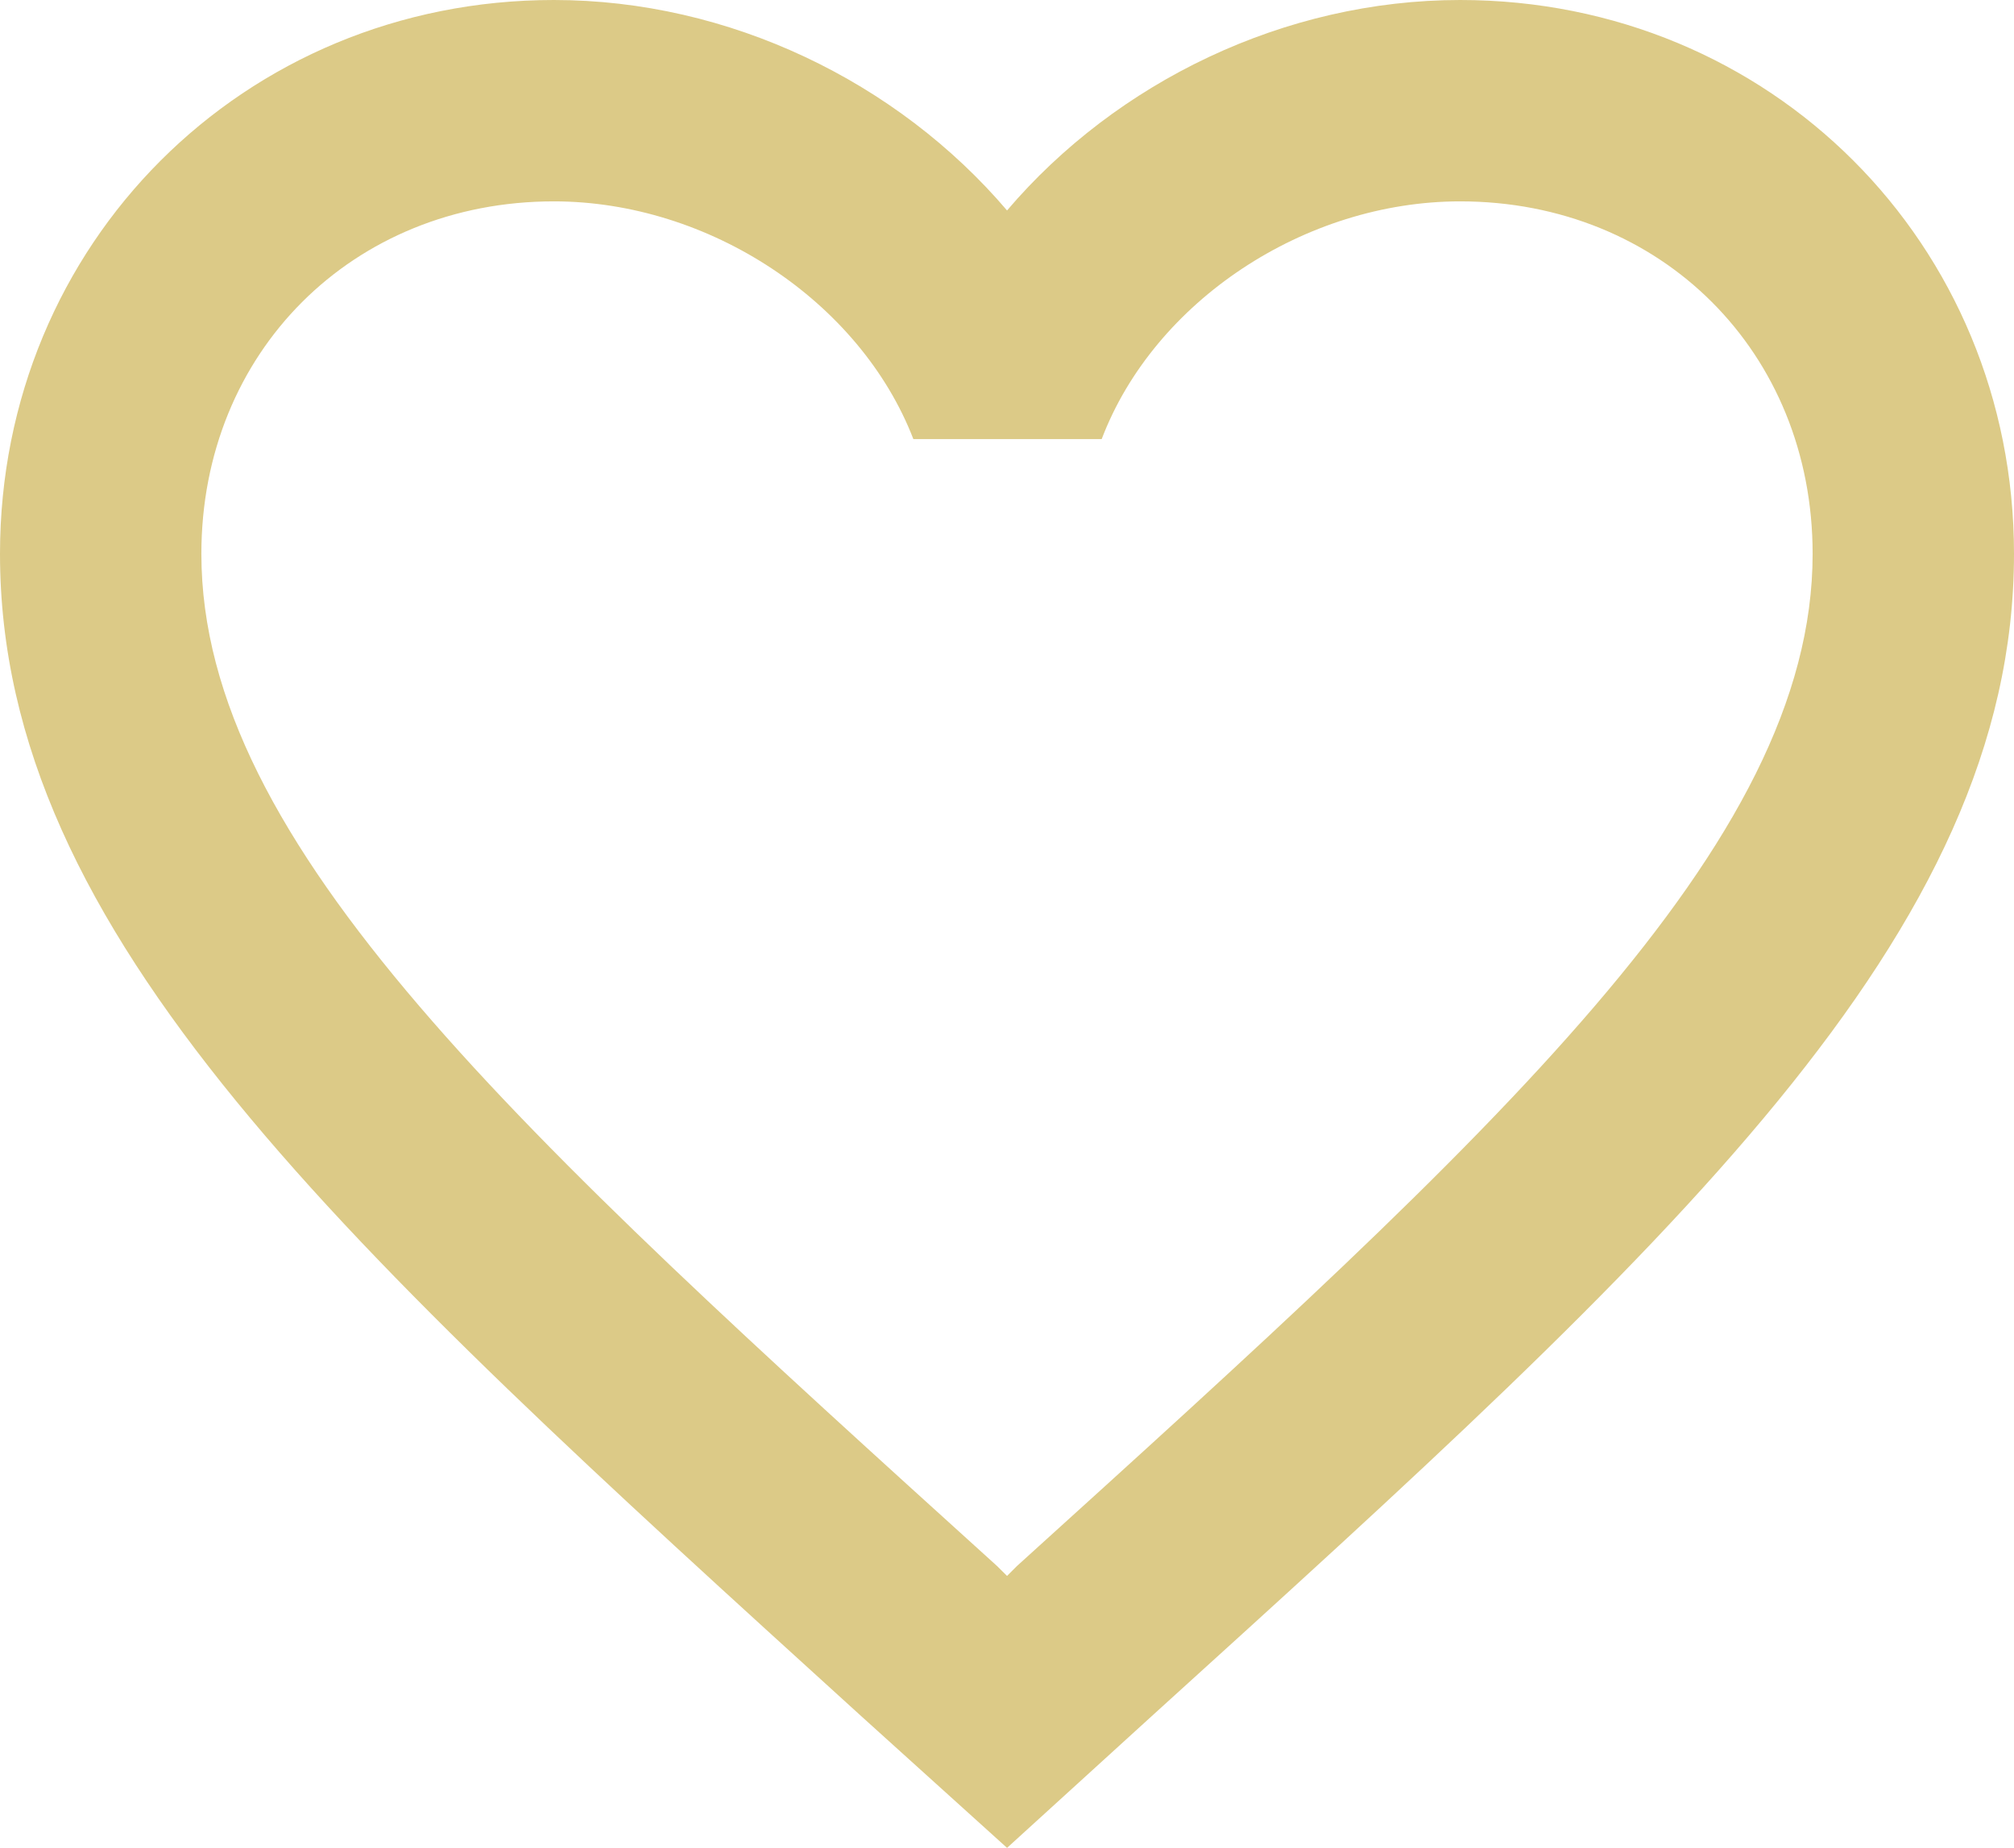<svg width="20.833" height="19.115" viewBox="0 0 20.833 19.115" fill="none" xmlns="http://www.w3.org/2000/svg" xmlns:xlink="http://www.w3.org/1999/xlink">
	<desc>
			Created with Pixso.
	</desc>
	<defs/>
	<path id="Vector" d="M15.104 0C13.292 0 11.552 0.844 10.417 2.177C9.281 0.844 7.542 0 5.729 0C2.521 0 0 2.521 0 5.729C0 9.667 3.542 12.875 8.906 17.75L10.417 19.115L11.927 17.74C17.292 12.875 20.833 9.667 20.833 5.729C20.833 2.521 18.312 0 15.104 0ZM10.521 16.198L10.417 16.302L10.312 16.198C5.354 11.708 2.083 8.74 2.083 5.729C2.083 3.646 3.646 2.083 5.729 2.083C7.333 2.083 8.896 3.115 9.448 4.542L11.396 4.542C11.938 3.115 13.5 2.083 15.104 2.083C17.188 2.083 18.75 3.646 18.75 5.729C18.75 8.74 15.479 11.708 10.521 16.198Z" fill="#DCCA87" fill-opacity="1" fill-rule="nonzero"/>
</svg>
